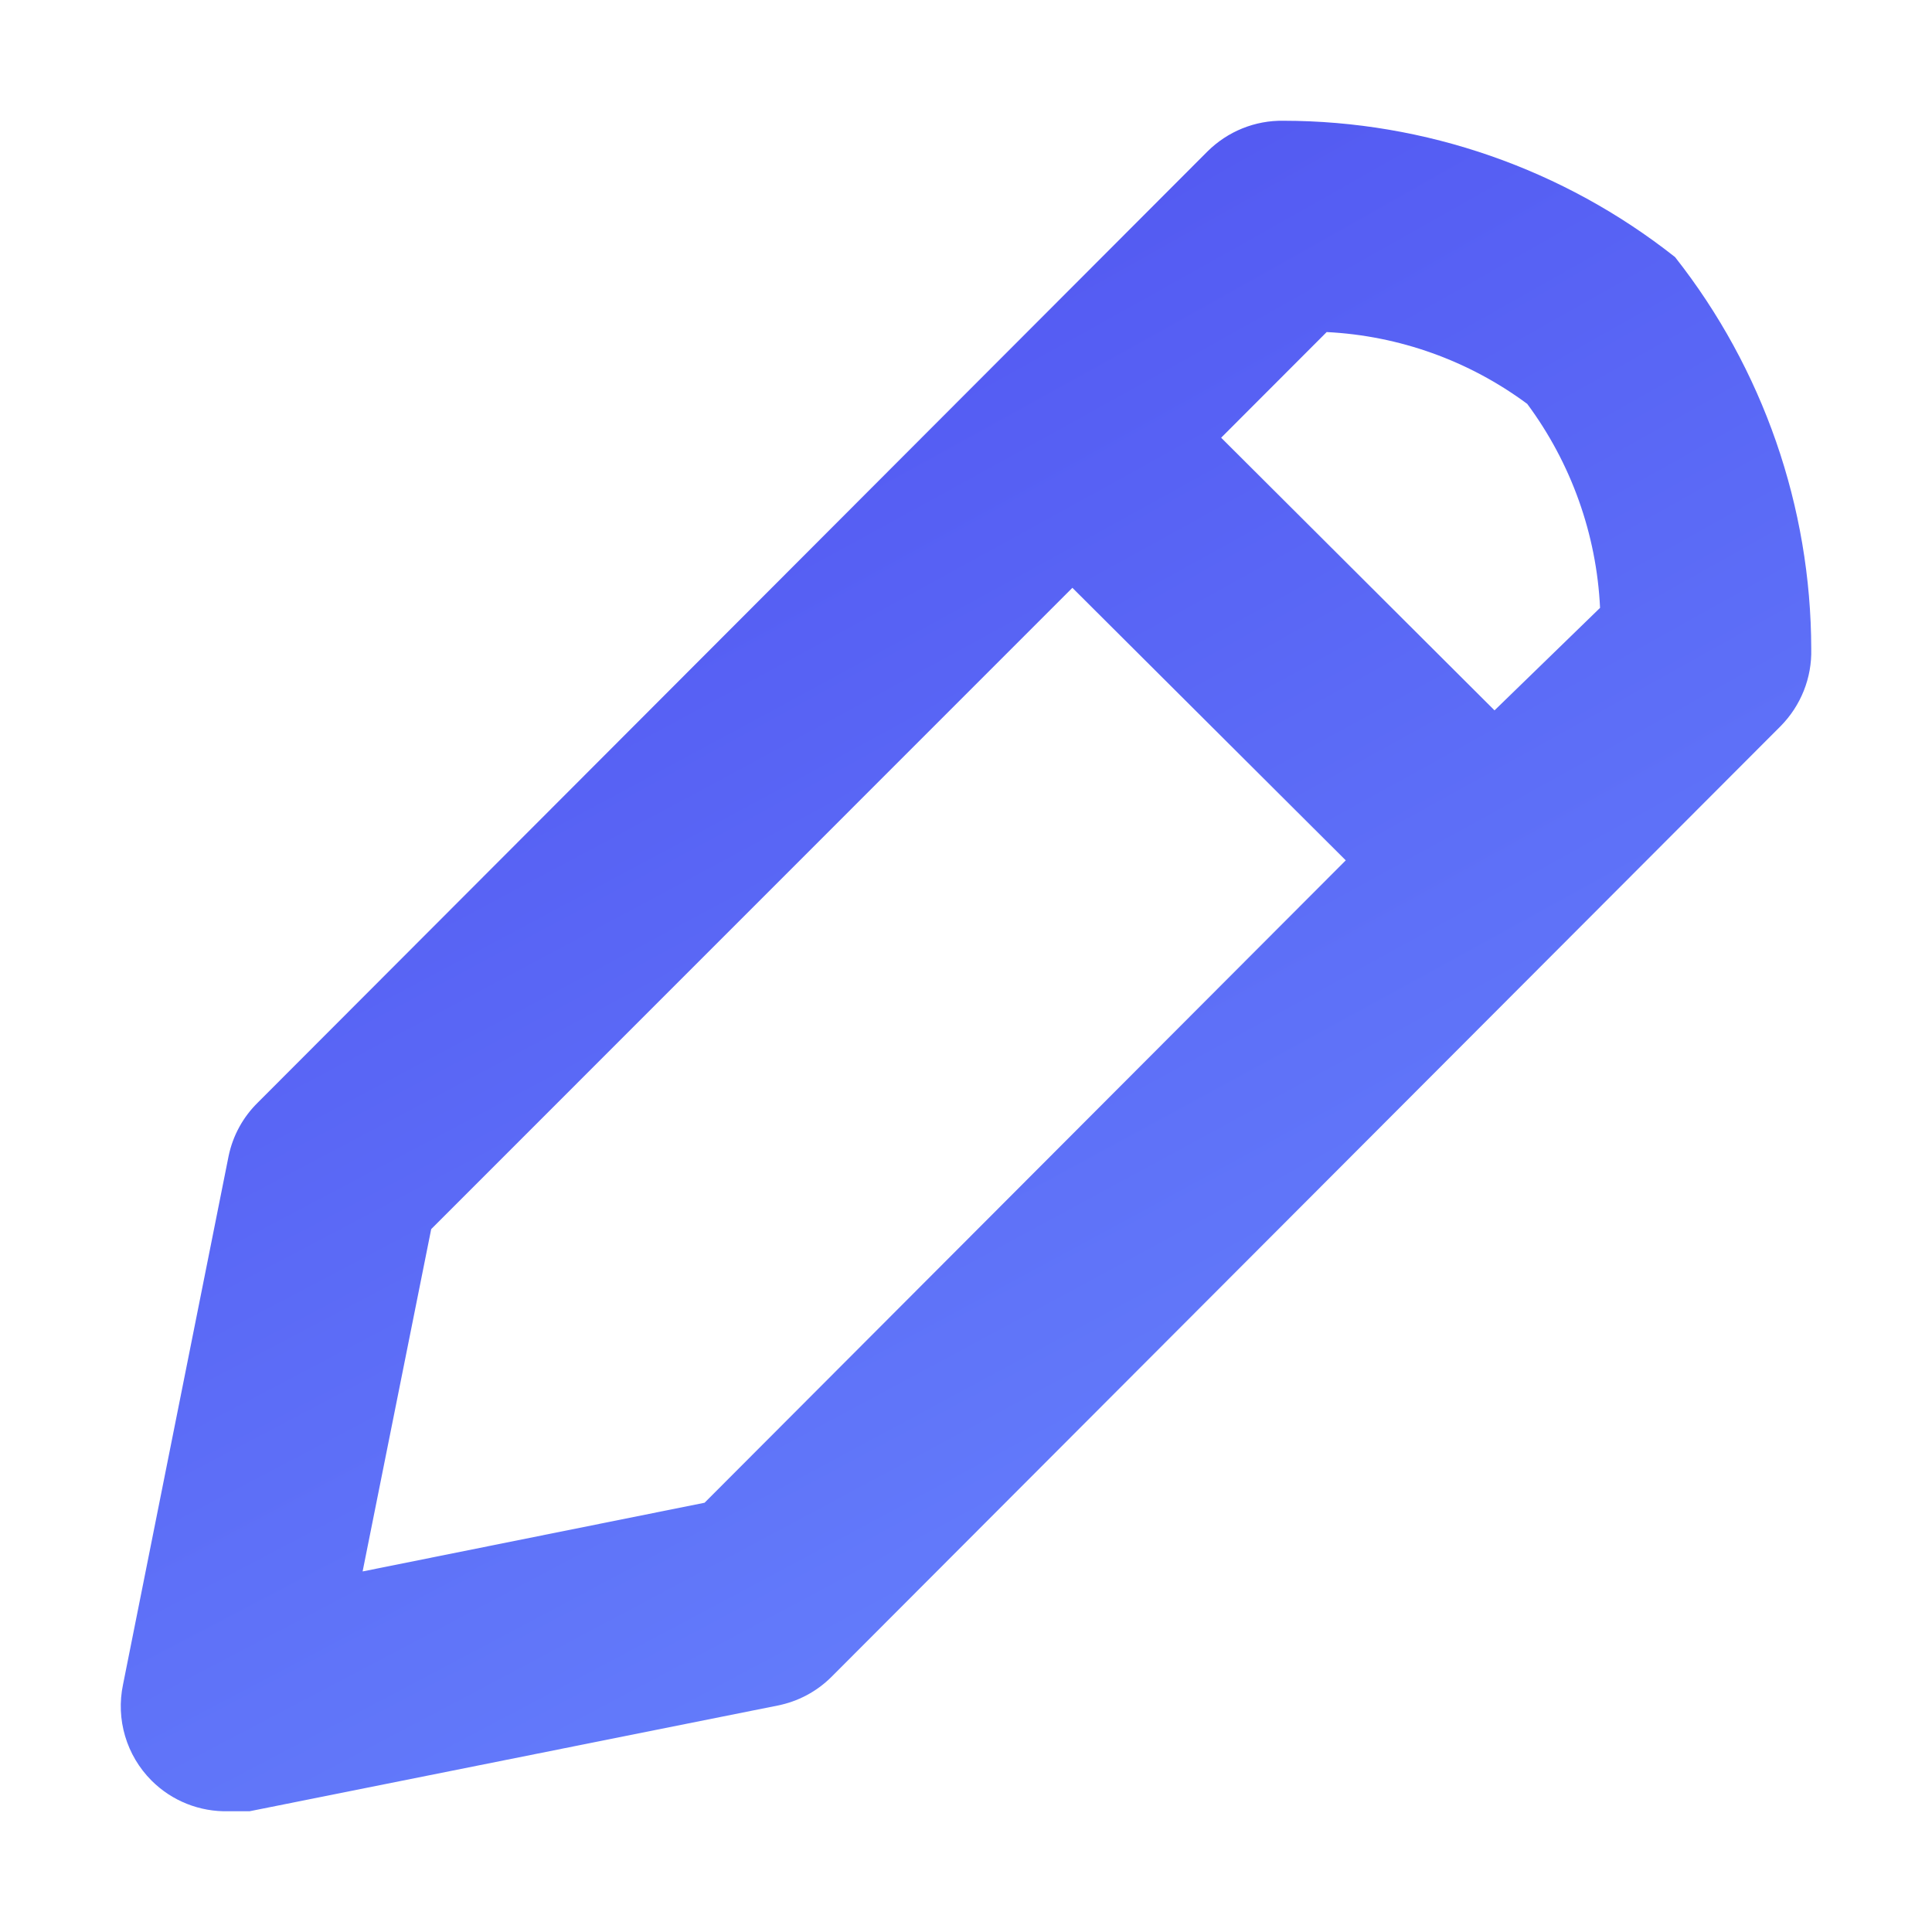 <svg width="16" height="16" viewBox="0 0 16 16" fill="none" xmlns="http://www.w3.org/2000/svg">
<path fill-rule="evenodd" clip-rule="evenodd" d="M13.872 2.129C12.948 1.399 11.806 1.001 10.629 1C10.394 0.996 10.167 1.088 10 1.254L2.137 9.129C2.013 9.25 1.928 9.405 1.893 9.575L1.019 13.95C0.958 14.238 1.047 14.538 1.255 14.746C1.424 14.915 1.654 15.006 1.893 15H2.067L6.438 14.125C6.607 14.092 6.762 14.01 6.884 13.889L14.746 6.014C14.914 5.844 15.006 5.614 15 5.375C14.998 4.197 14.601 3.054 13.872 2.129ZM5.835 12.445L3.003 13.014L3.571 10.179L8.881 4.868L11.145 7.125L5.835 12.445ZM12.377 5.883L10.113 3.625L10.987 2.75C11.588 2.78 12.165 2.987 12.648 3.345C13.012 3.836 13.222 4.424 13.251 5.034L12.377 5.883Z" fill="url(#paint0_radial_2177_21871)"/>
<defs>
<radialGradient id="paint0_radial_2177_21871" cx="0" cy="0" r="1" gradientUnits="userSpaceOnUse" gradientTransform="translate(0.89 -1.459) rotate(60.119) scale(28.322 193.396)">
<stop stop-color="#4944EC"/>
<stop offset="0.761" stop-color="#6B8CFF"/>
</radialGradient>
</defs>
</svg>
